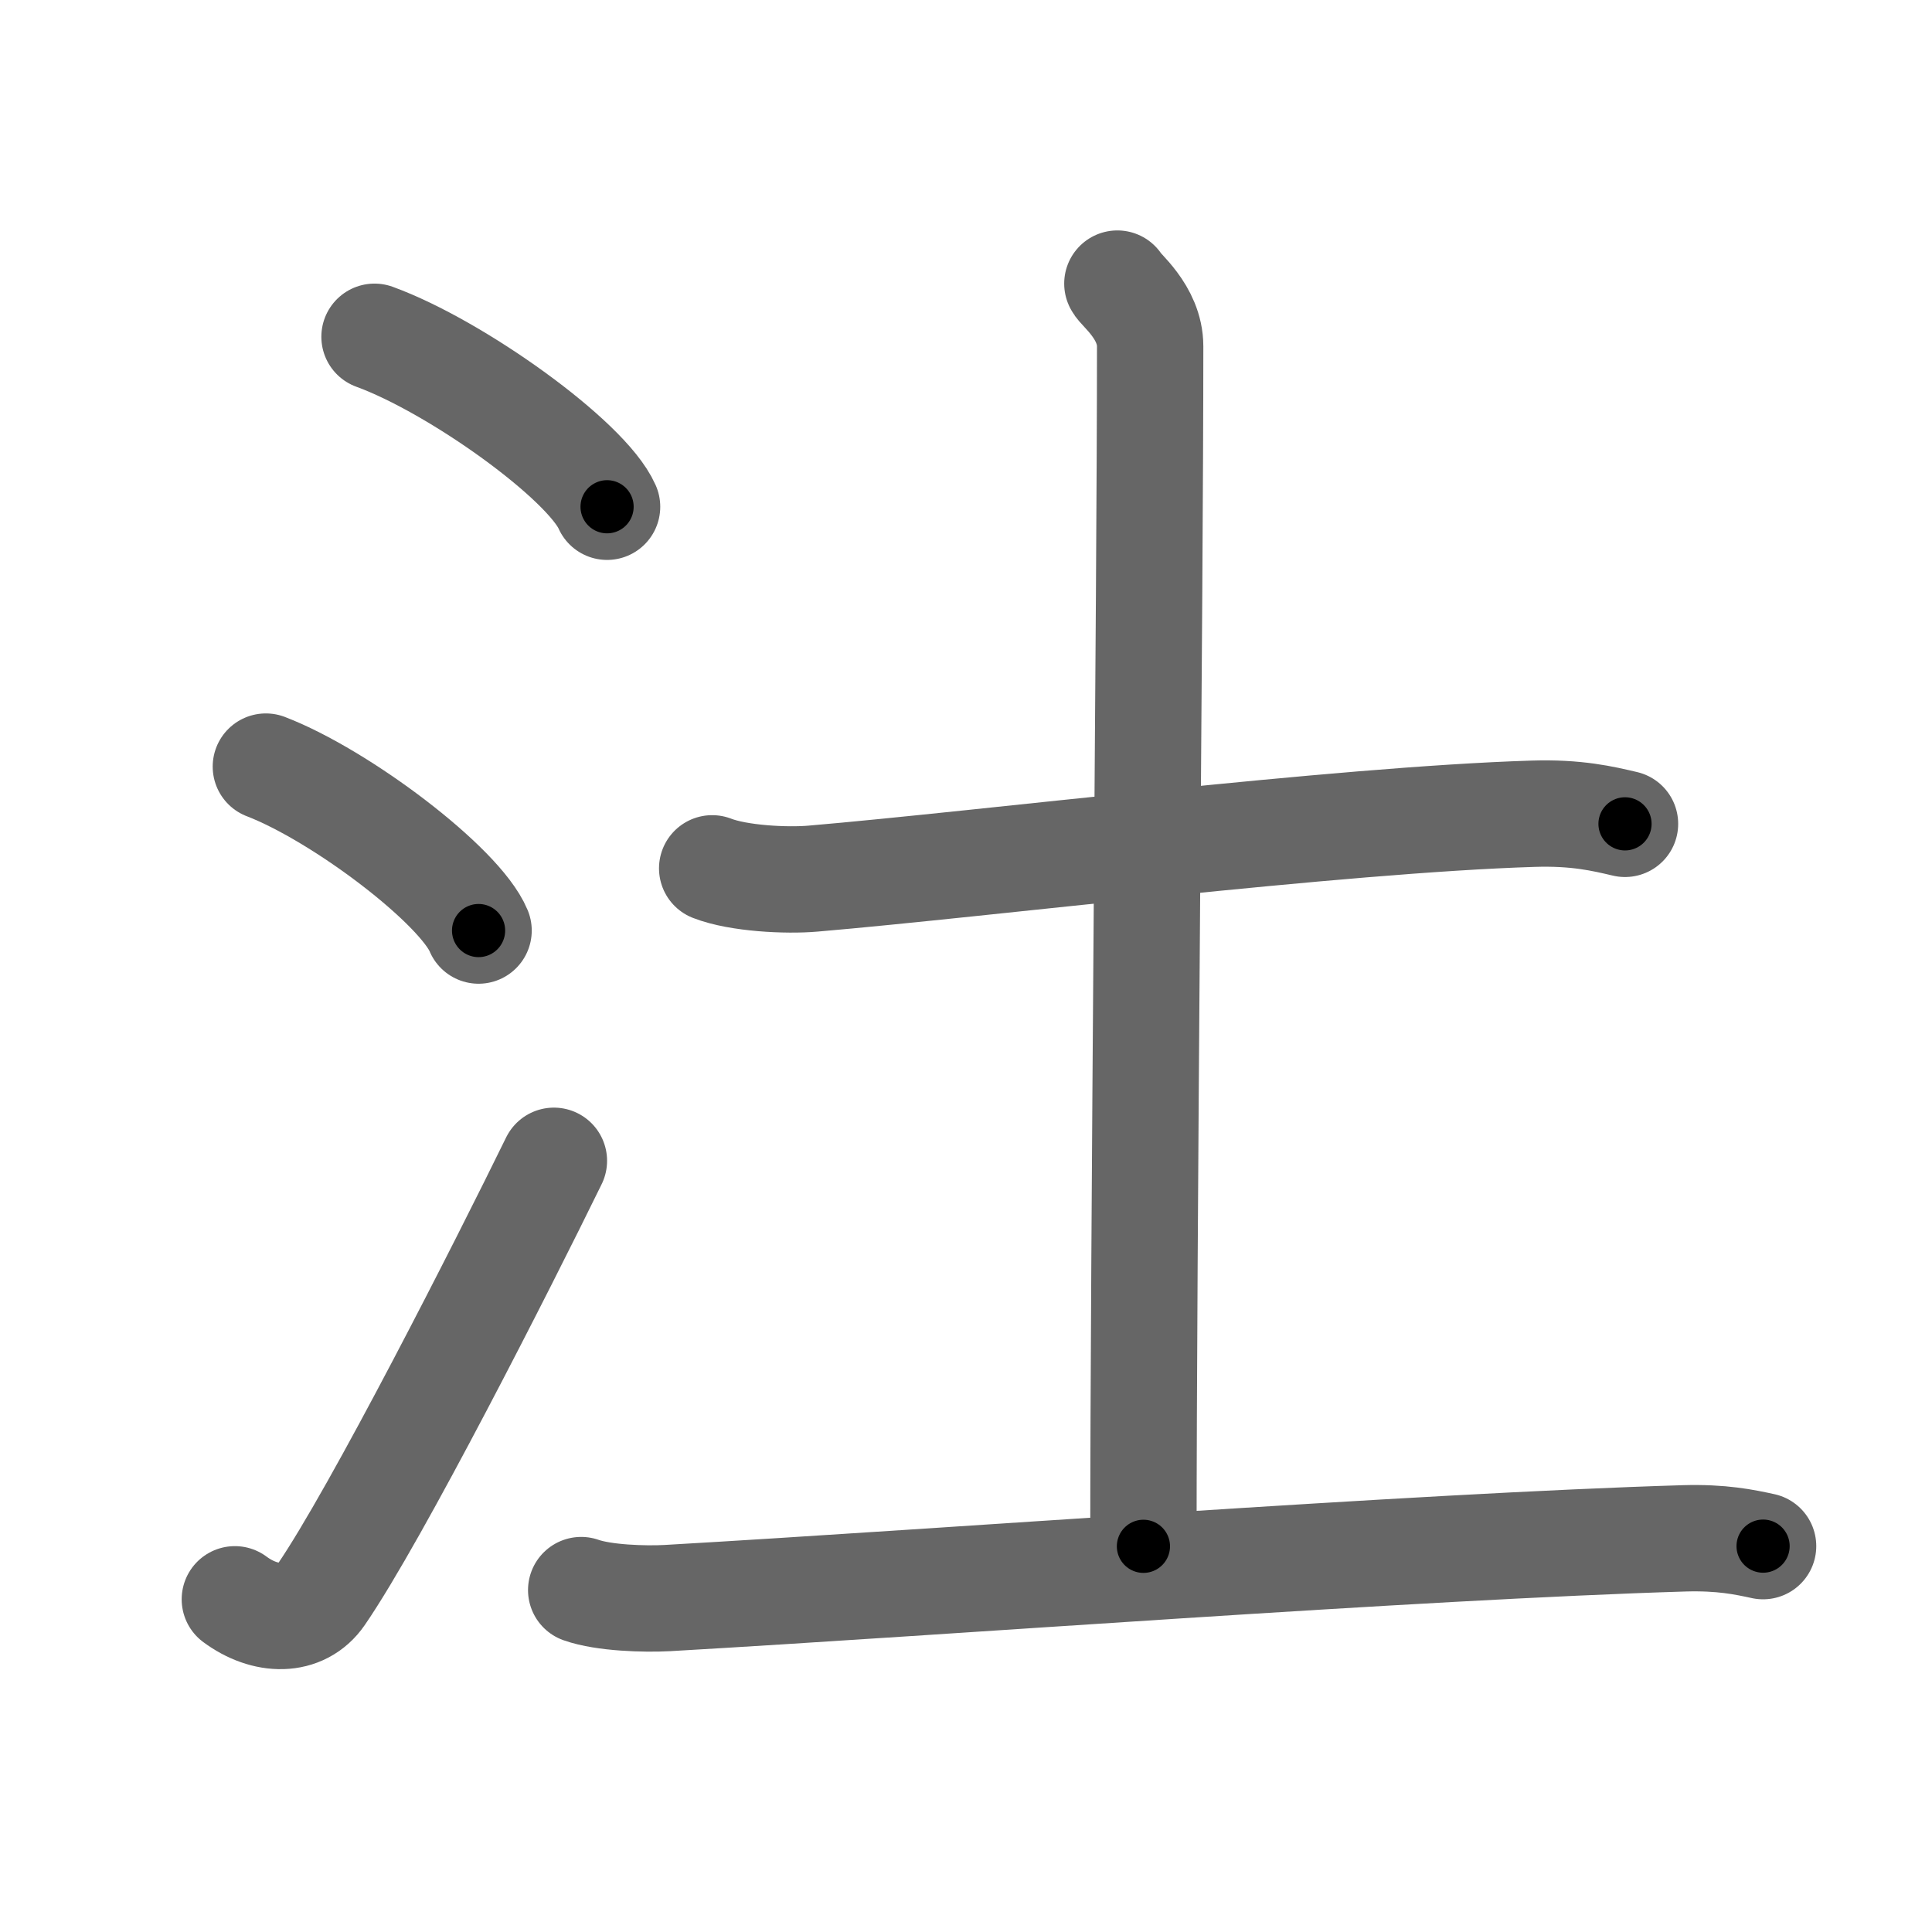 <svg xmlns="http://www.w3.org/2000/svg" viewBox="0 0 109 109" id="6c62"><g fill="none" stroke="#666" stroke-width="6" stroke-linecap="round" stroke-linejoin="round"><g><g><path d="M21.13,19c4.63,1.69,11.96,6.96,13.12,9.59" /><path d="M15,43.25c4.24,1.63,10.94,6.71,12,9.25" /><path d="M13.25,90.23c1.71,1.27,3.78,1.32,4.86-0.25c3.14-4.57,10.29-18.66,13.14-24.49" /></g><g><path d="M40.18,48.99c1.49,0.58,4.21,0.71,5.69,0.58c9.62-0.82,29.62-3.32,40.61-3.66c2.48-0.08,3.96,0.28,5.2,0.57" /><path d="M63.04,16c0.12,0.31,1.85,1.59,1.85,3.54c0,13.91-0.38,50.48-0.38,67.7" /><path d="M32.79,89.71c1.27,0.45,3.59,0.52,4.86,0.45c15.85-0.91,42.1-2.91,57.38-3.37c2.11-0.06,3.38,0.21,4.44,0.44" /></g></g></g><g fill="none" stroke="#000" stroke-width="3" stroke-linecap="round" stroke-linejoin="round"><path d="M21.13,19c4.63,1.69,11.96,6.96,13.12,9.59" stroke-dasharray="16.473" stroke-dashoffset="16.473"><animate attributeName="stroke-dashoffset" values="16.473;16.473;0" dur="0.165s" fill="freeze" begin="0s;6c62.click" /></path><path d="M15,43.25c4.24,1.63,10.94,6.71,12,9.25" stroke-dasharray="15.364" stroke-dashoffset="15.364"><animate attributeName="stroke-dashoffset" values="15.364" fill="freeze" begin="6c62.click" /><animate attributeName="stroke-dashoffset" values="15.364;15.364;0" keyTimes="0;0.517;1" dur="0.319s" fill="freeze" begin="0s;6c62.click" /></path><path d="M13.25,90.23c1.71,1.27,3.78,1.32,4.86-0.25c3.14-4.57,10.29-18.66,13.14-24.49" stroke-dasharray="33.281" stroke-dashoffset="33.281"><animate attributeName="stroke-dashoffset" values="33.281" fill="freeze" begin="6c62.click" /><animate attributeName="stroke-dashoffset" values="33.281;33.281;0" keyTimes="0;0.489;1" dur="0.652s" fill="freeze" begin="0s;6c62.click" /></path><path d="M40.18,48.99c1.49,0.58,4.21,0.71,5.69,0.58c9.62-0.82,29.62-3.32,40.61-3.66c2.48-0.08,3.96,0.28,5.2,0.57" stroke-dasharray="51.788" stroke-dashoffset="51.788"><animate attributeName="stroke-dashoffset" values="51.788" fill="freeze" begin="6c62.click" /><animate attributeName="stroke-dashoffset" values="51.788;51.788;0" keyTimes="0;0.557;1" dur="1.17s" fill="freeze" begin="0s;6c62.click" /></path><path d="M63.04,16c0.12,0.31,1.85,1.59,1.85,3.54c0,13.91-0.38,50.48-0.38,67.7" stroke-dasharray="71.8" stroke-dashoffset="71.8"><animate attributeName="stroke-dashoffset" values="71.8" fill="freeze" begin="6c62.click" /><animate attributeName="stroke-dashoffset" values="71.8;71.8;0" keyTimes="0;0.684;1" dur="1.71s" fill="freeze" begin="0s;6c62.click" /></path><path d="M32.79,89.71c1.27,0.45,3.59,0.52,4.86,0.45c15.85-0.91,42.1-2.91,57.38-3.37c2.11-0.06,3.38,0.21,4.44,0.44" stroke-dasharray="66.861" stroke-dashoffset="66.861"><animate attributeName="stroke-dashoffset" values="66.861" fill="freeze" begin="6c62.click" /><animate attributeName="stroke-dashoffset" values="66.861;66.861;0" keyTimes="0;0.773;1" dur="2.213s" fill="freeze" begin="0s;6c62.click" /></path></g></svg>